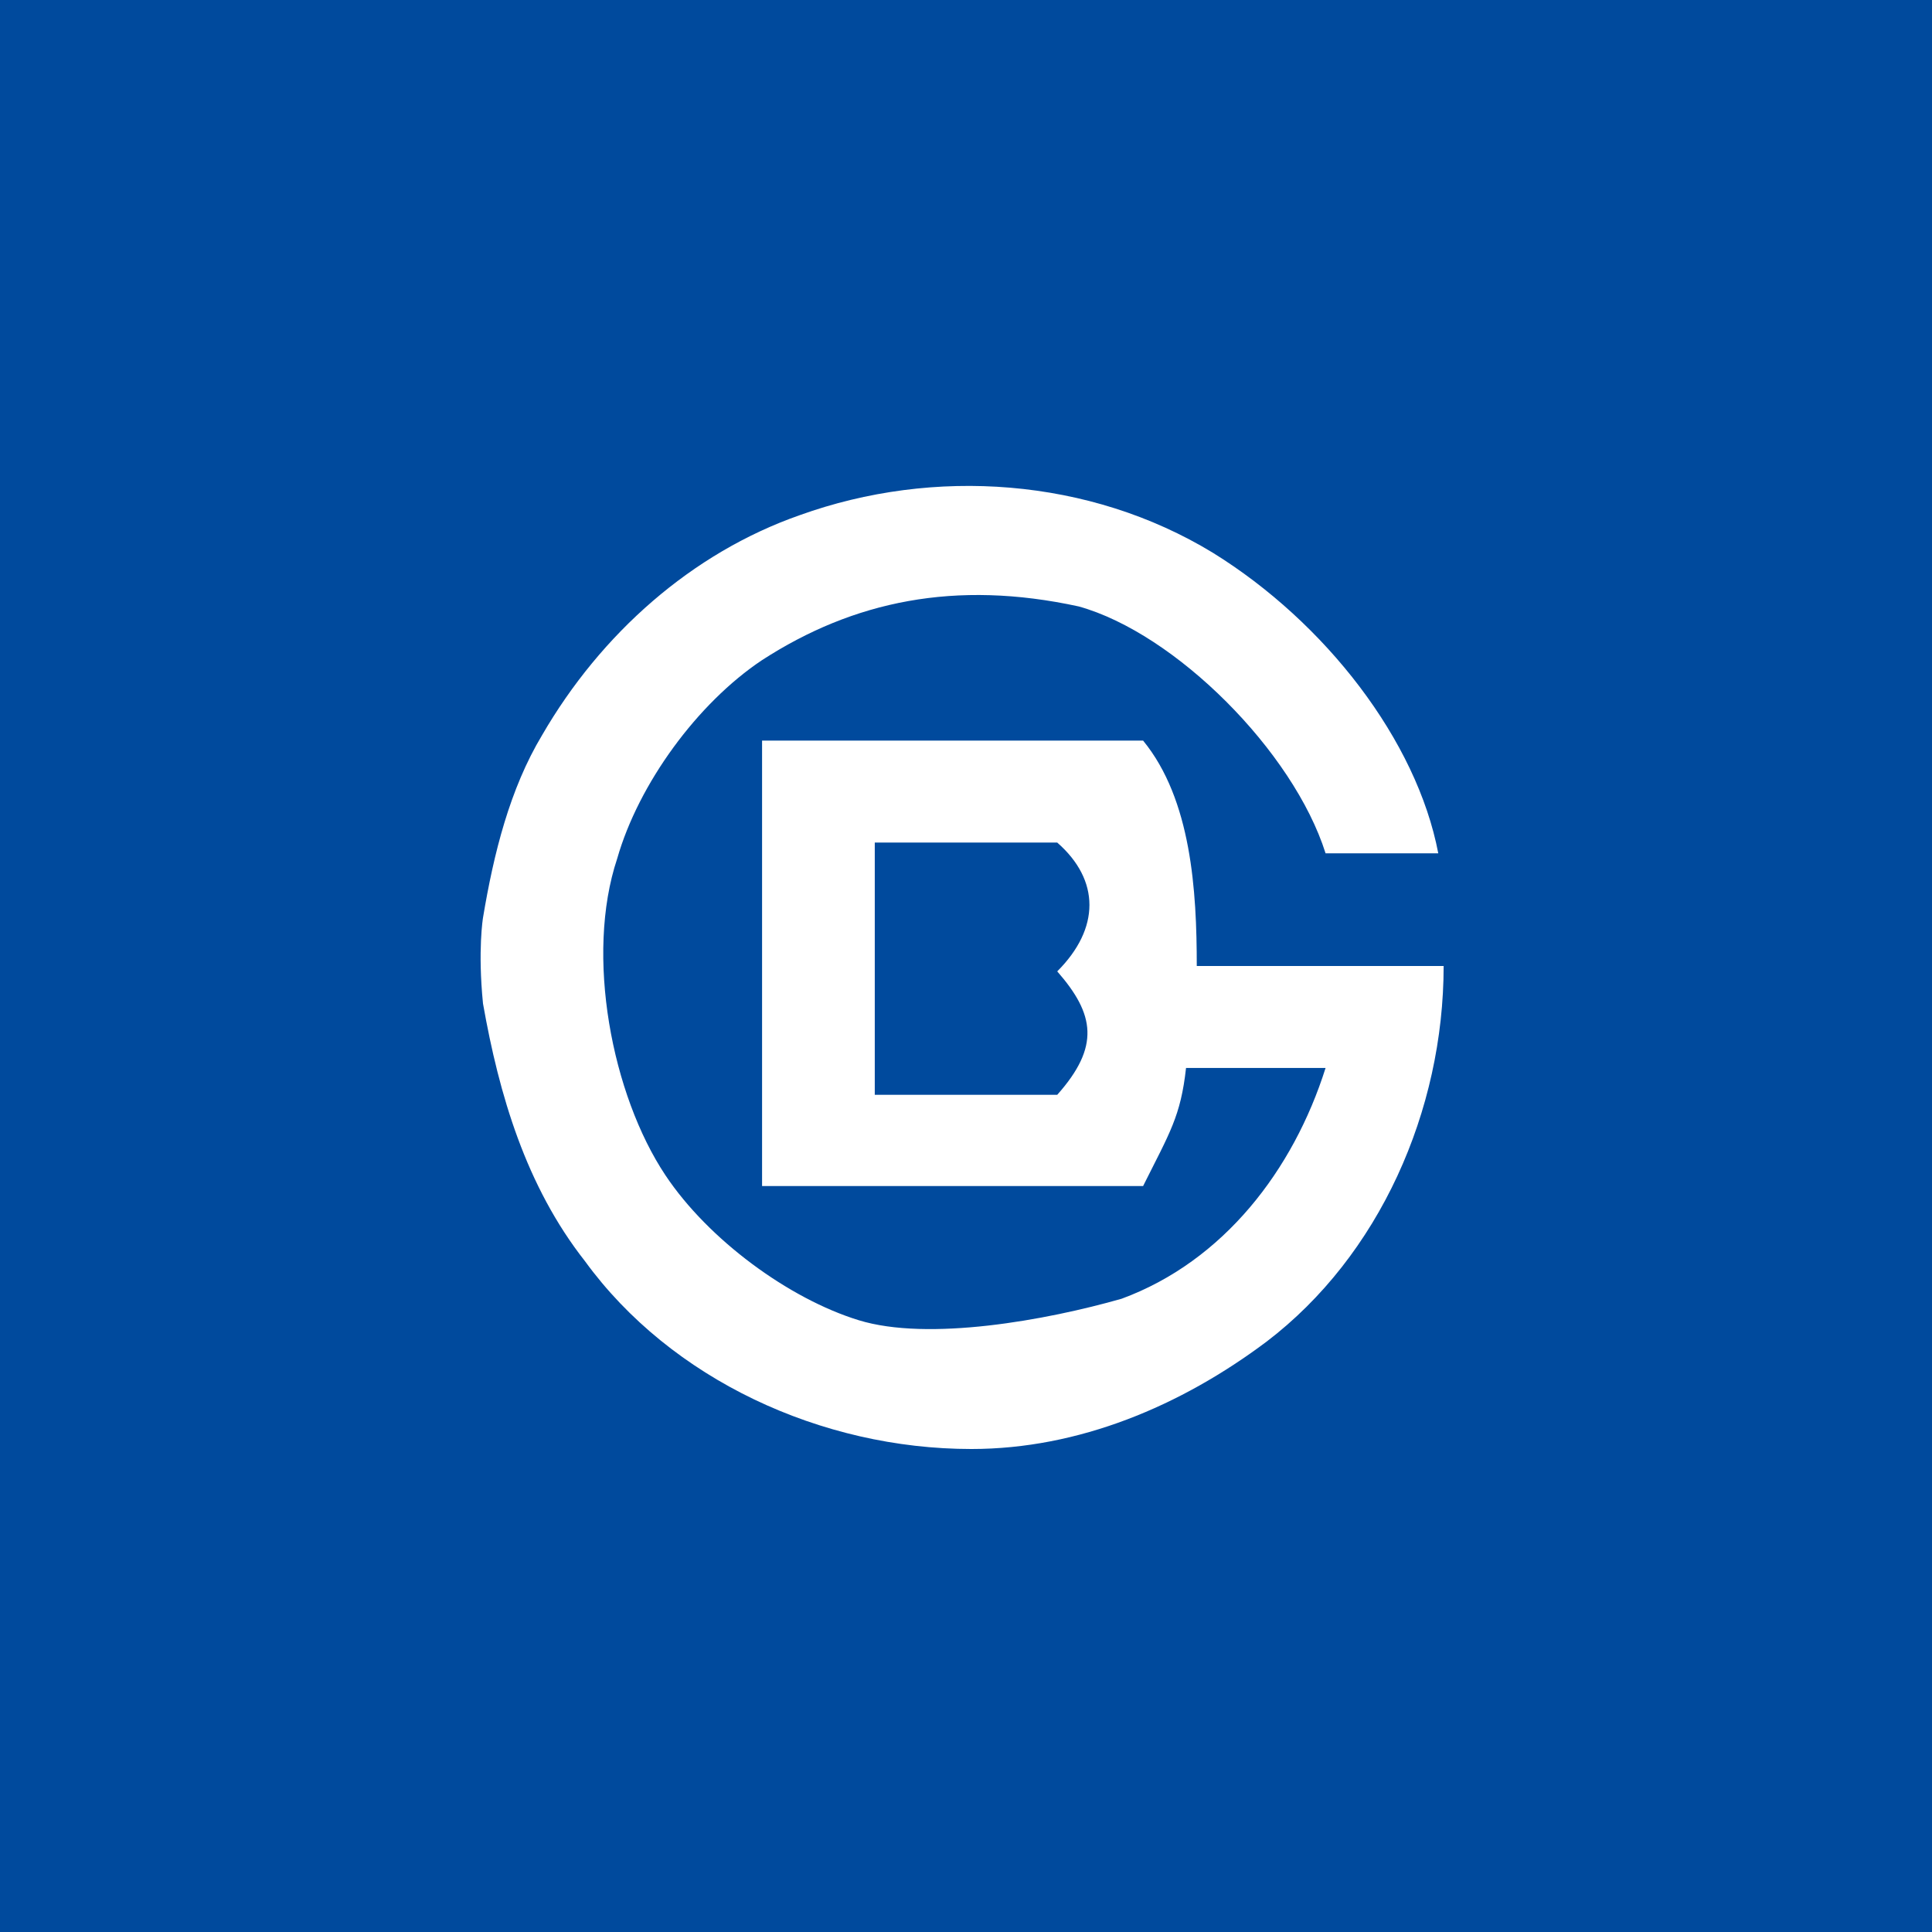 <svg xmlns="http://www.w3.org/2000/svg" viewBox="0 0 36 36"><path fill="#004a9d" d="M0 0h36v36H0z"/><path d="M14.9 9.6c2.5-.9 5.4-.7 7.7.7 2.1 1.3 3.8 3.5 4.2 5.6h-2.1c-.6-1.9-2.8-4.1-4.6-4.6-2.3-.5-4.2-.1-5.9 1-1.2.8-2.3 2.3-2.7 3.7-.6 1.8-.1 4.4.9 5.9.8 1.2 2.3 2.3 3.6 2.7 1.3.4 3.5 0 4.9-.4 1.9-.7 3.2-2.4 3.8-4.3h-2.6c-.1.9-.3 1.2-.8 2.2h-7.1v-8.3h7.1c.9 1.1 1 2.8 1 4.2h4.6c0 2.7-1.2 5.4-3.3 7-1.6 1.2-3.5 2-5.5 2-2.8 0-5.6-1.3-7.2-3.5-1.1-1.4-1.6-3.1-1.9-4.8-.1-1 0-1.6 0-1.6.2-1.2.5-2.4 1.1-3.4 1.1-1.9 2.8-3.4 4.8-4.1m1.4 6.1v4.7h3.4c.8-.9.7-1.5 0-2.3.8-.8.8-1.7 0-2.4h-3.4" fill="#fff"/></svg>